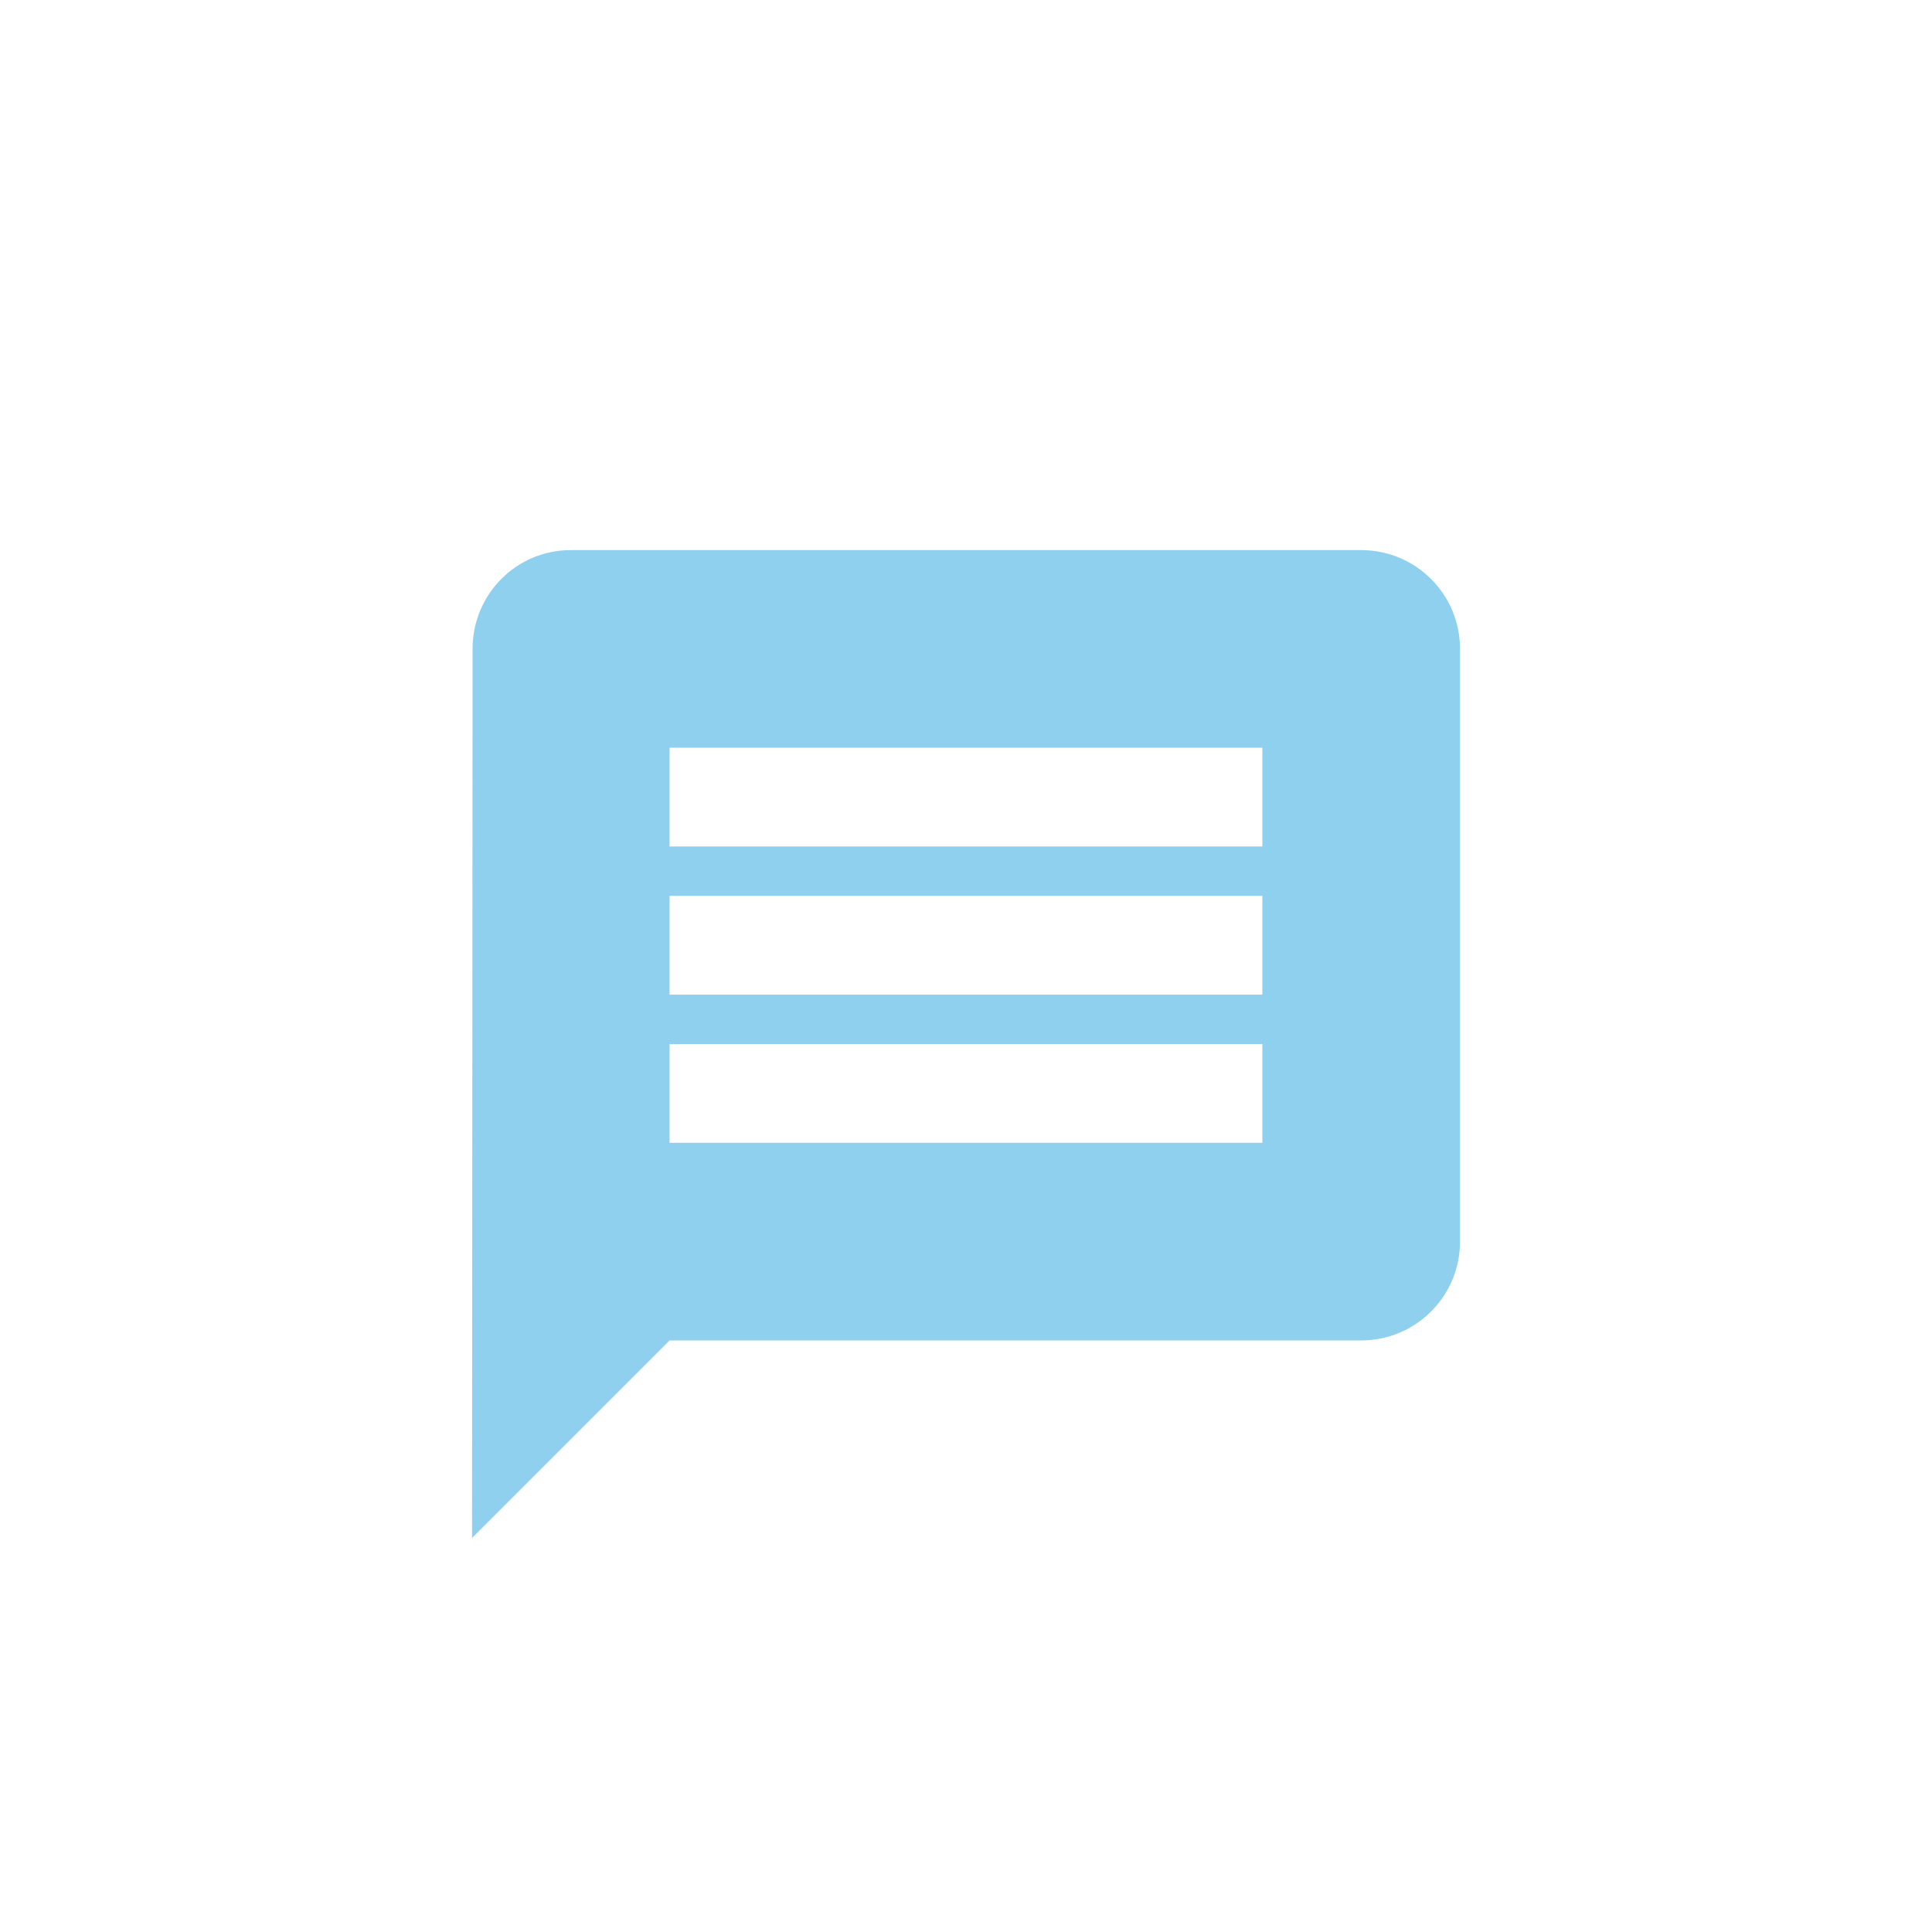 <?xml version="1.0" encoding="utf-8"?>
<!-- Generator: Adobe Illustrator 17.0.0, SVG Export Plug-In . SVG Version: 6.00 Build 0)  -->
<!DOCTYPE svg PUBLIC "-//W3C//DTD SVG 1.1//EN" "http://www.w3.org/Graphics/SVG/1.1/DTD/svg11.dtd">
<svg version="1.1" xmlns="http://www.w3.org/2000/svg" xmlns:xlink="http://www.w3.org/1999/xlink" x="0px" y="0px" width="30px"
	 height="30px" viewBox="0 0 30 30" enable-background="new 0 0 30 30" xml:space="preserve">
<g id="Layer_1">
	<g>
		<rect x="0" y="0" fill="none" width="30" height="30"/>
		<path opacity="0.6" fill="#47B1E4" d="M21.136,8.542H8.864c-0.848,0-1.526,0.687-1.526,1.534L7.33,23.882l3.068-3.068h10.739
			c0.848,0,1.534-0.687,1.534-1.534v-9.205C22.671,9.228,21.984,8.542,21.136,8.542z M19.602,17.746h-9.205v-1.534h9.205V17.746z
			 M19.602,15.445h-9.205v-1.534h9.205V15.445z M19.602,13.144h-9.205V11.61h9.205V13.144z"/>
	</g>
</g>
<g id="Layer_2">
</g>
</svg>
